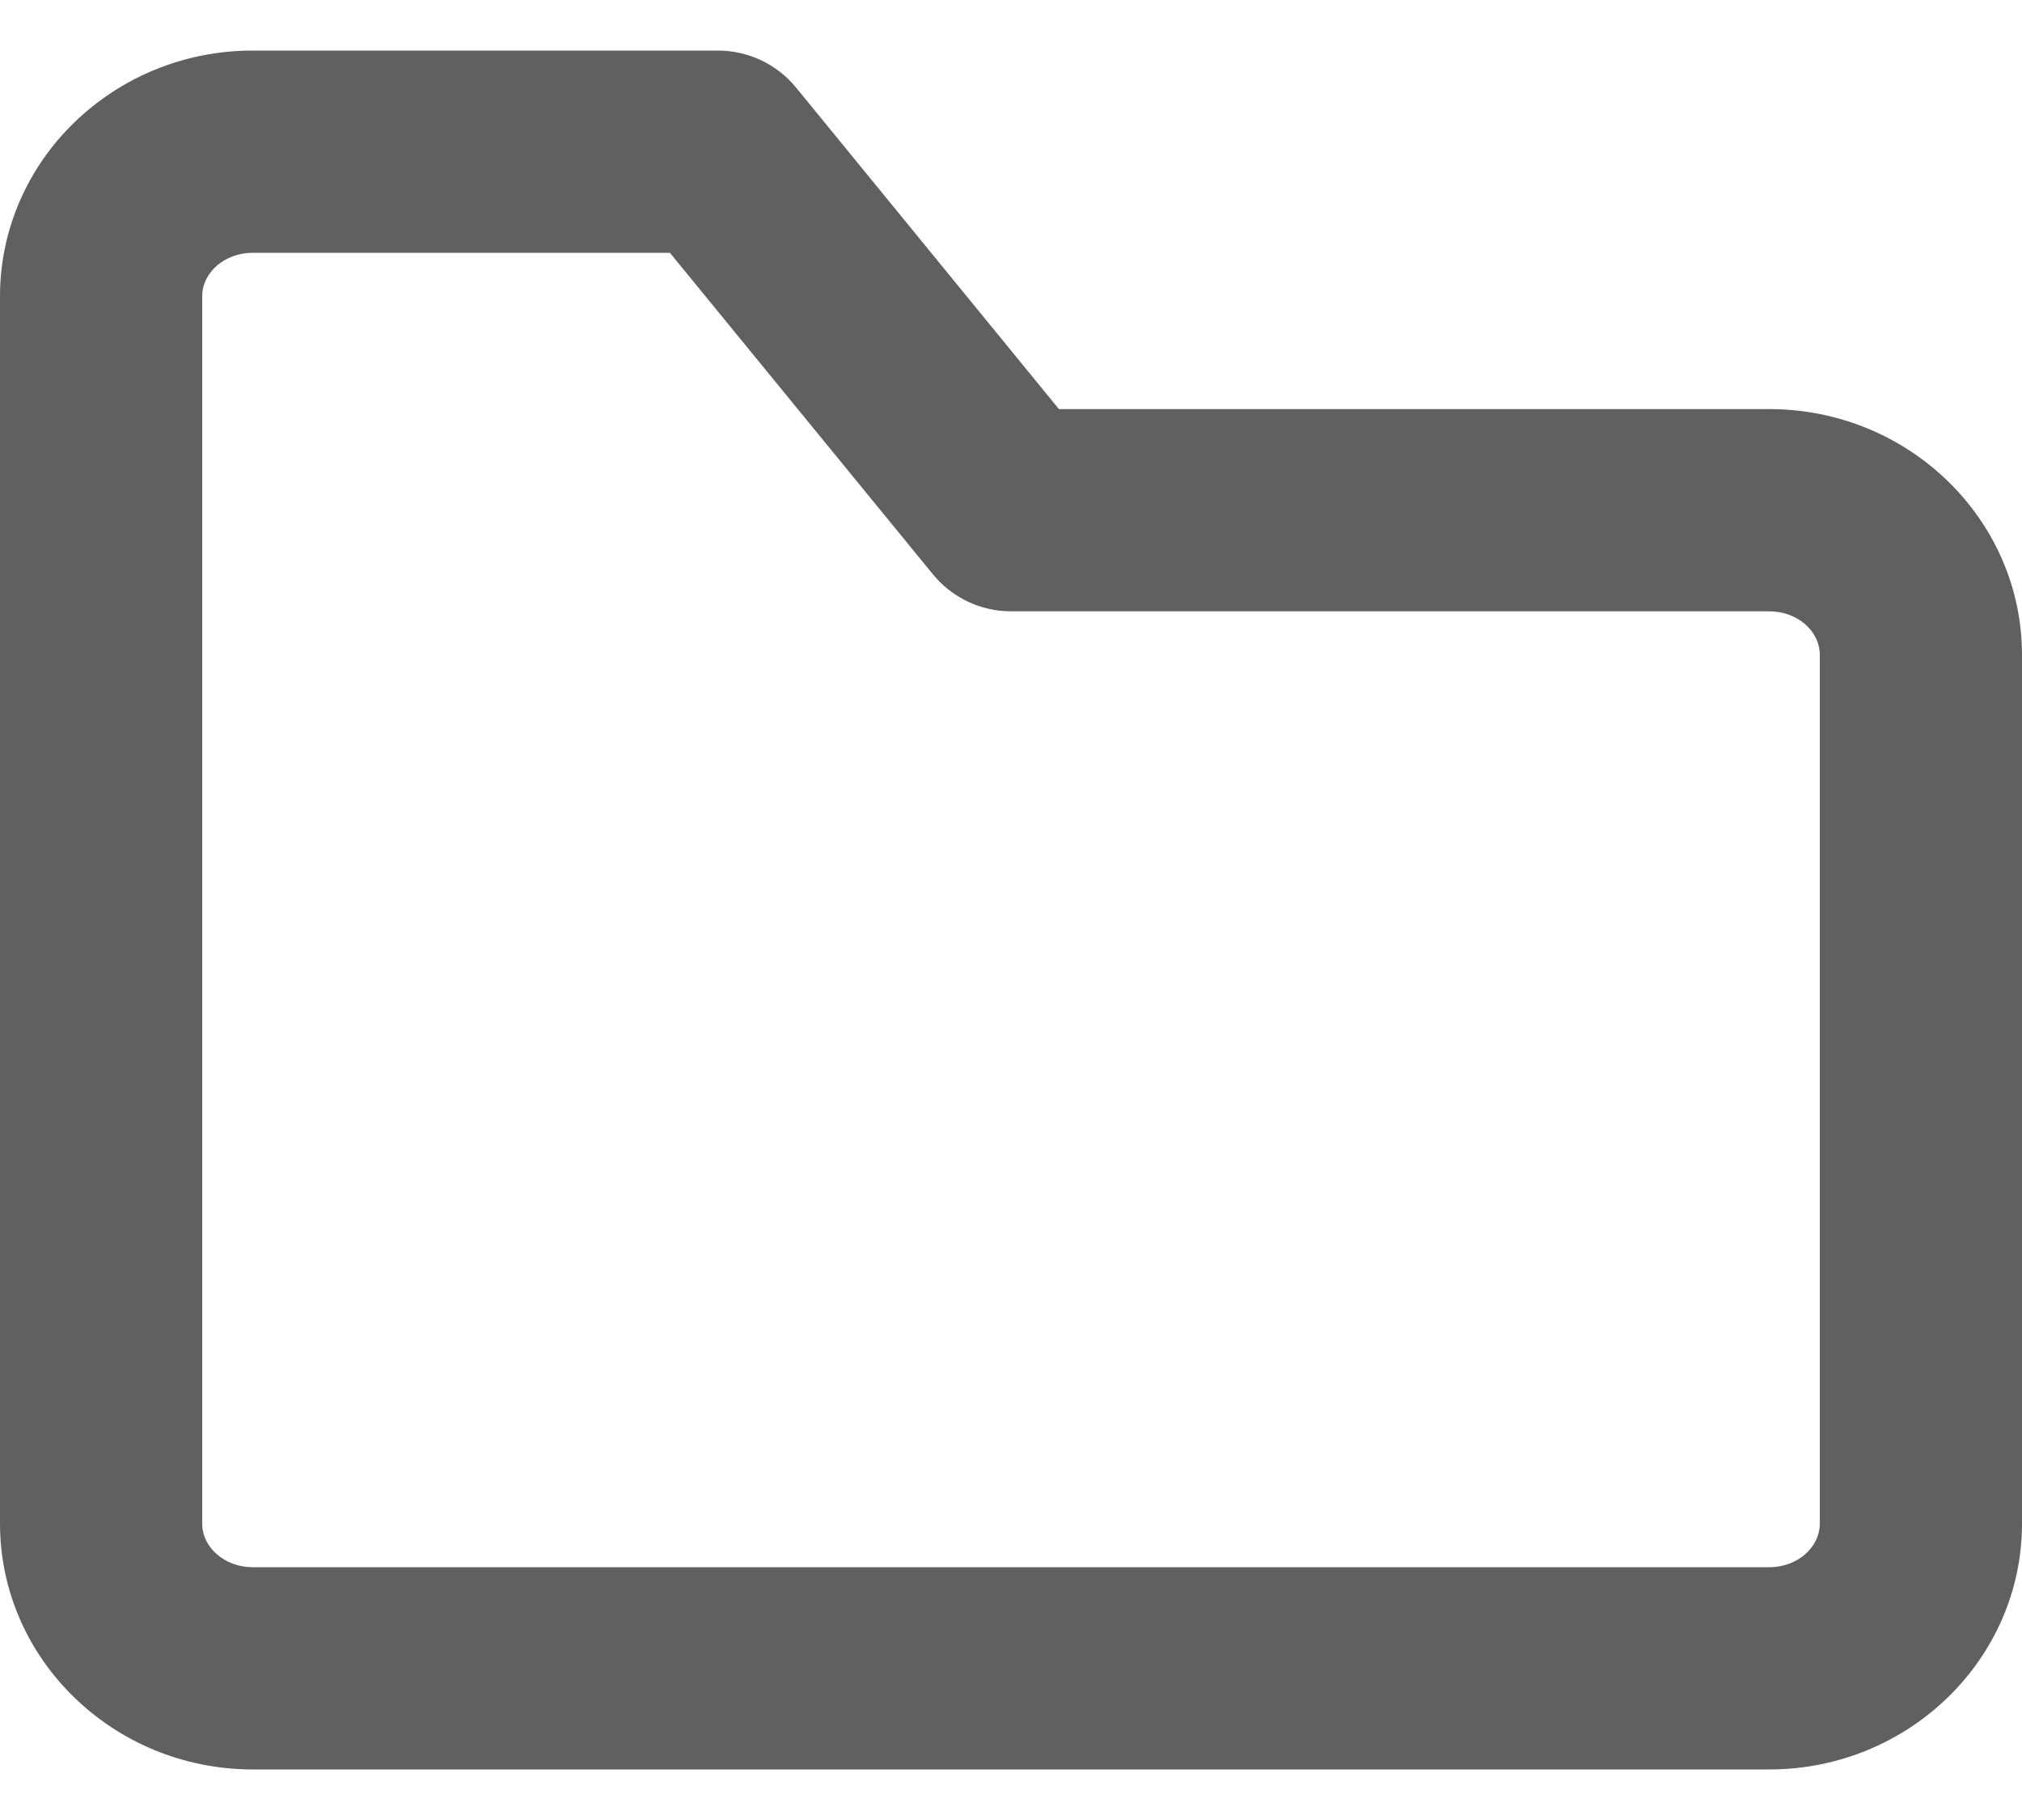 <svg width="20" height="18" viewBox="0 0 20 18" fill="#616061" xmlns="http://www.w3.org/2000/svg">
<path fill-rule="evenodd" clip-rule="evenodd" d="M2 10.755V15.068C2 15.306 2.224 15.5 2.5 15.5H17.5C17.776 15.5 18 15.306 18 15.068V6.478C18 6.239 17.776 6.046 17.5 6.046H10C9.7 6.046 9.416 5.911 9.226 5.678L6.626 2.5H2.5C2.224 2.5 2 2.693 2 2.931V10.755ZM17.5 17.5H2.5C1.122 17.5 0 16.409 0 15.068V2.931C0 1.59 1.122 0.5 2.5 0.5H7.101C7.4 0.5 7.685 0.634 7.875 0.867L10.474 4.046H17.5C18.878 4.046 20 5.136 20 6.478V15.068C20 16.409 18.878 17.5 17.5 17.5Z" />
</svg>
